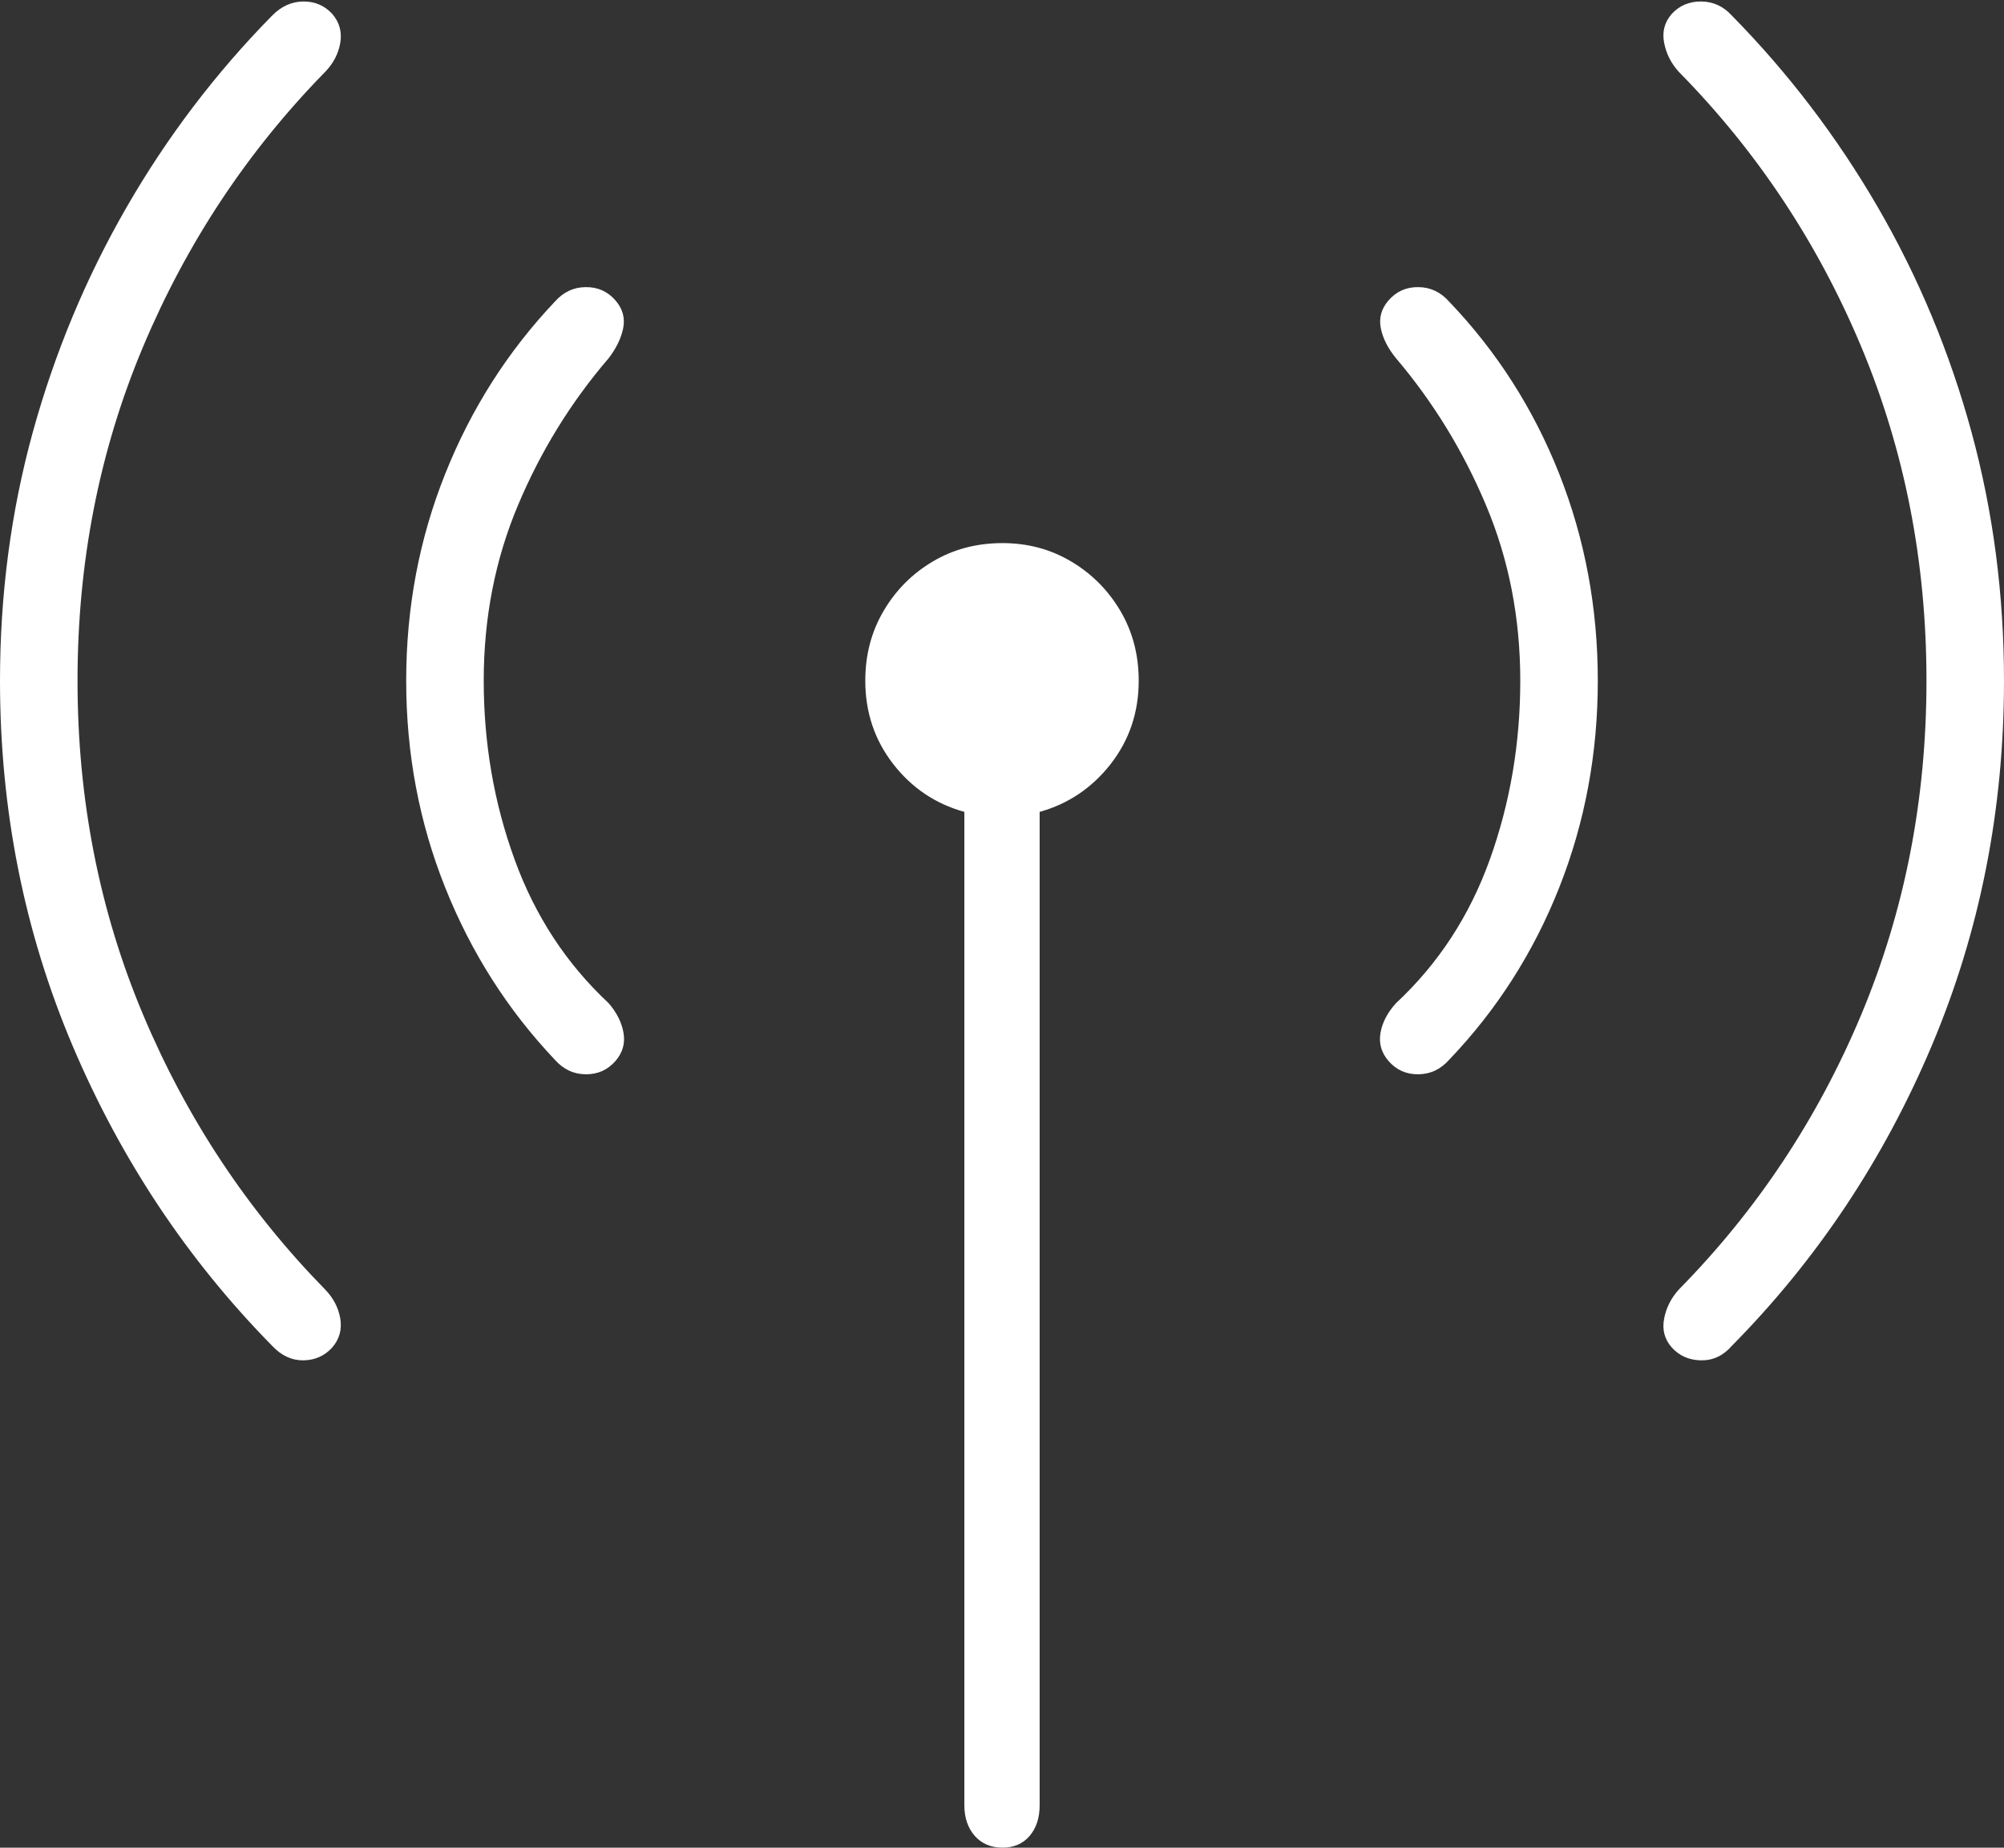 <?xml version="1.0" encoding="UTF-8"?>
<!--Generator: Apple Native CoreSVG 175-->
<!DOCTYPE svg
PUBLIC "-//W3C//DTD SVG 1.1//EN"
       "http://www.w3.org/Graphics/SVG/1.1/DTD/svg11.dtd">
<svg version="1.1" xmlns="http://www.w3.org/2000/svg" xmlns:xlink="http://www.w3.org/1999/xlink" width="18.792" height="17.323">
 <rect width="100%" height="100%" fill="#333333" stroke="none"/>
 <g>
  <rect height="17.323" opacity="0" width="18.792" x="0" y="0"/>
  <path d="M0 6.382Q0 8.199 0.68 9.803Q1.36 11.406 2.553 12.619Q2.682 12.756 2.845 12.754Q3.008 12.752 3.116 12.633Q3.216 12.517 3.191 12.363Q3.165 12.21 3.049 12.09Q1.957 10.975 1.342 9.514Q0.727 8.053 0.727 6.382Q0.727 4.711 1.342 3.25Q1.957 1.789 3.049 0.674Q3.165 0.554 3.191 0.401Q3.216 0.247 3.116 0.131Q3.008 0.013 2.845 0.014Q2.682 0.015 2.553 0.145Q1.757 0.954 1.187 1.943Q0.617 2.932 0.308 4.05Q0 5.169 0 6.382ZM3.809 6.382Q3.809 7.407 4.175 8.322Q4.54 9.236 5.203 9.936Q5.323 10.071 5.492 10.072Q5.661 10.074 5.771 9.948Q5.872 9.832 5.847 9.685Q5.822 9.538 5.707 9.405Q5.113 8.851 4.825 8.057Q4.536 7.263 4.536 6.382Q4.536 5.501 4.856 4.74Q5.175 3.979 5.707 3.359Q5.815 3.219 5.844 3.076Q5.872 2.932 5.771 2.816Q5.661 2.69 5.492 2.692Q5.323 2.693 5.203 2.828Q4.54 3.528 4.175 4.442Q3.809 5.357 3.809 6.382ZM8.114 6.382Q8.114 6.825 8.375 7.162Q8.636 7.499 9.043 7.612L9.043 16.926Q9.043 17.1 9.14 17.212Q9.238 17.323 9.401 17.323Q9.56 17.323 9.655 17.213Q9.749 17.103 9.749 16.926L9.749 7.612Q10.153 7.499 10.416 7.162Q10.678 6.825 10.678 6.382Q10.678 6.02 10.507 5.729Q10.335 5.437 10.046 5.265Q9.756 5.092 9.401 5.092Q9.036 5.092 8.746 5.265Q8.456 5.437 8.285 5.729Q8.114 6.02 8.114 6.382ZM13.021 9.948Q13.131 10.074 13.3 10.072Q13.469 10.071 13.589 9.936Q14.259 9.236 14.621 8.322Q14.983 7.407 14.983 6.382Q14.983 5.357 14.621 4.442Q14.259 3.528 13.589 2.828Q13.469 2.693 13.3 2.692Q13.131 2.69 13.021 2.816Q12.92 2.932 12.948 3.076Q12.976 3.219 13.091 3.359Q13.617 3.979 13.936 4.74Q14.256 5.501 14.256 6.382Q14.256 7.263 13.971 8.057Q13.686 8.851 13.091 9.405Q12.97 9.538 12.945 9.685Q12.92 9.832 13.021 9.948ZM15.676 12.633Q15.784 12.752 15.952 12.754Q16.12 12.756 16.239 12.619Q17.438 11.406 18.115 9.803Q18.792 8.199 18.792 6.382Q18.792 5.169 18.487 4.05Q18.182 2.932 17.609 1.943Q17.035 0.954 16.239 0.145Q16.12 0.015 15.952 0.014Q15.784 0.013 15.676 0.131Q15.575 0.247 15.605 0.401Q15.634 0.554 15.743 0.674Q16.841 1.789 17.453 3.25Q18.065 4.711 18.065 6.382Q18.065 8.053 17.453 9.514Q16.841 10.975 15.743 12.09Q15.634 12.21 15.605 12.363Q15.575 12.517 15.676 12.633Z" fill="#ffffff"/>
 </g>
</svg>
